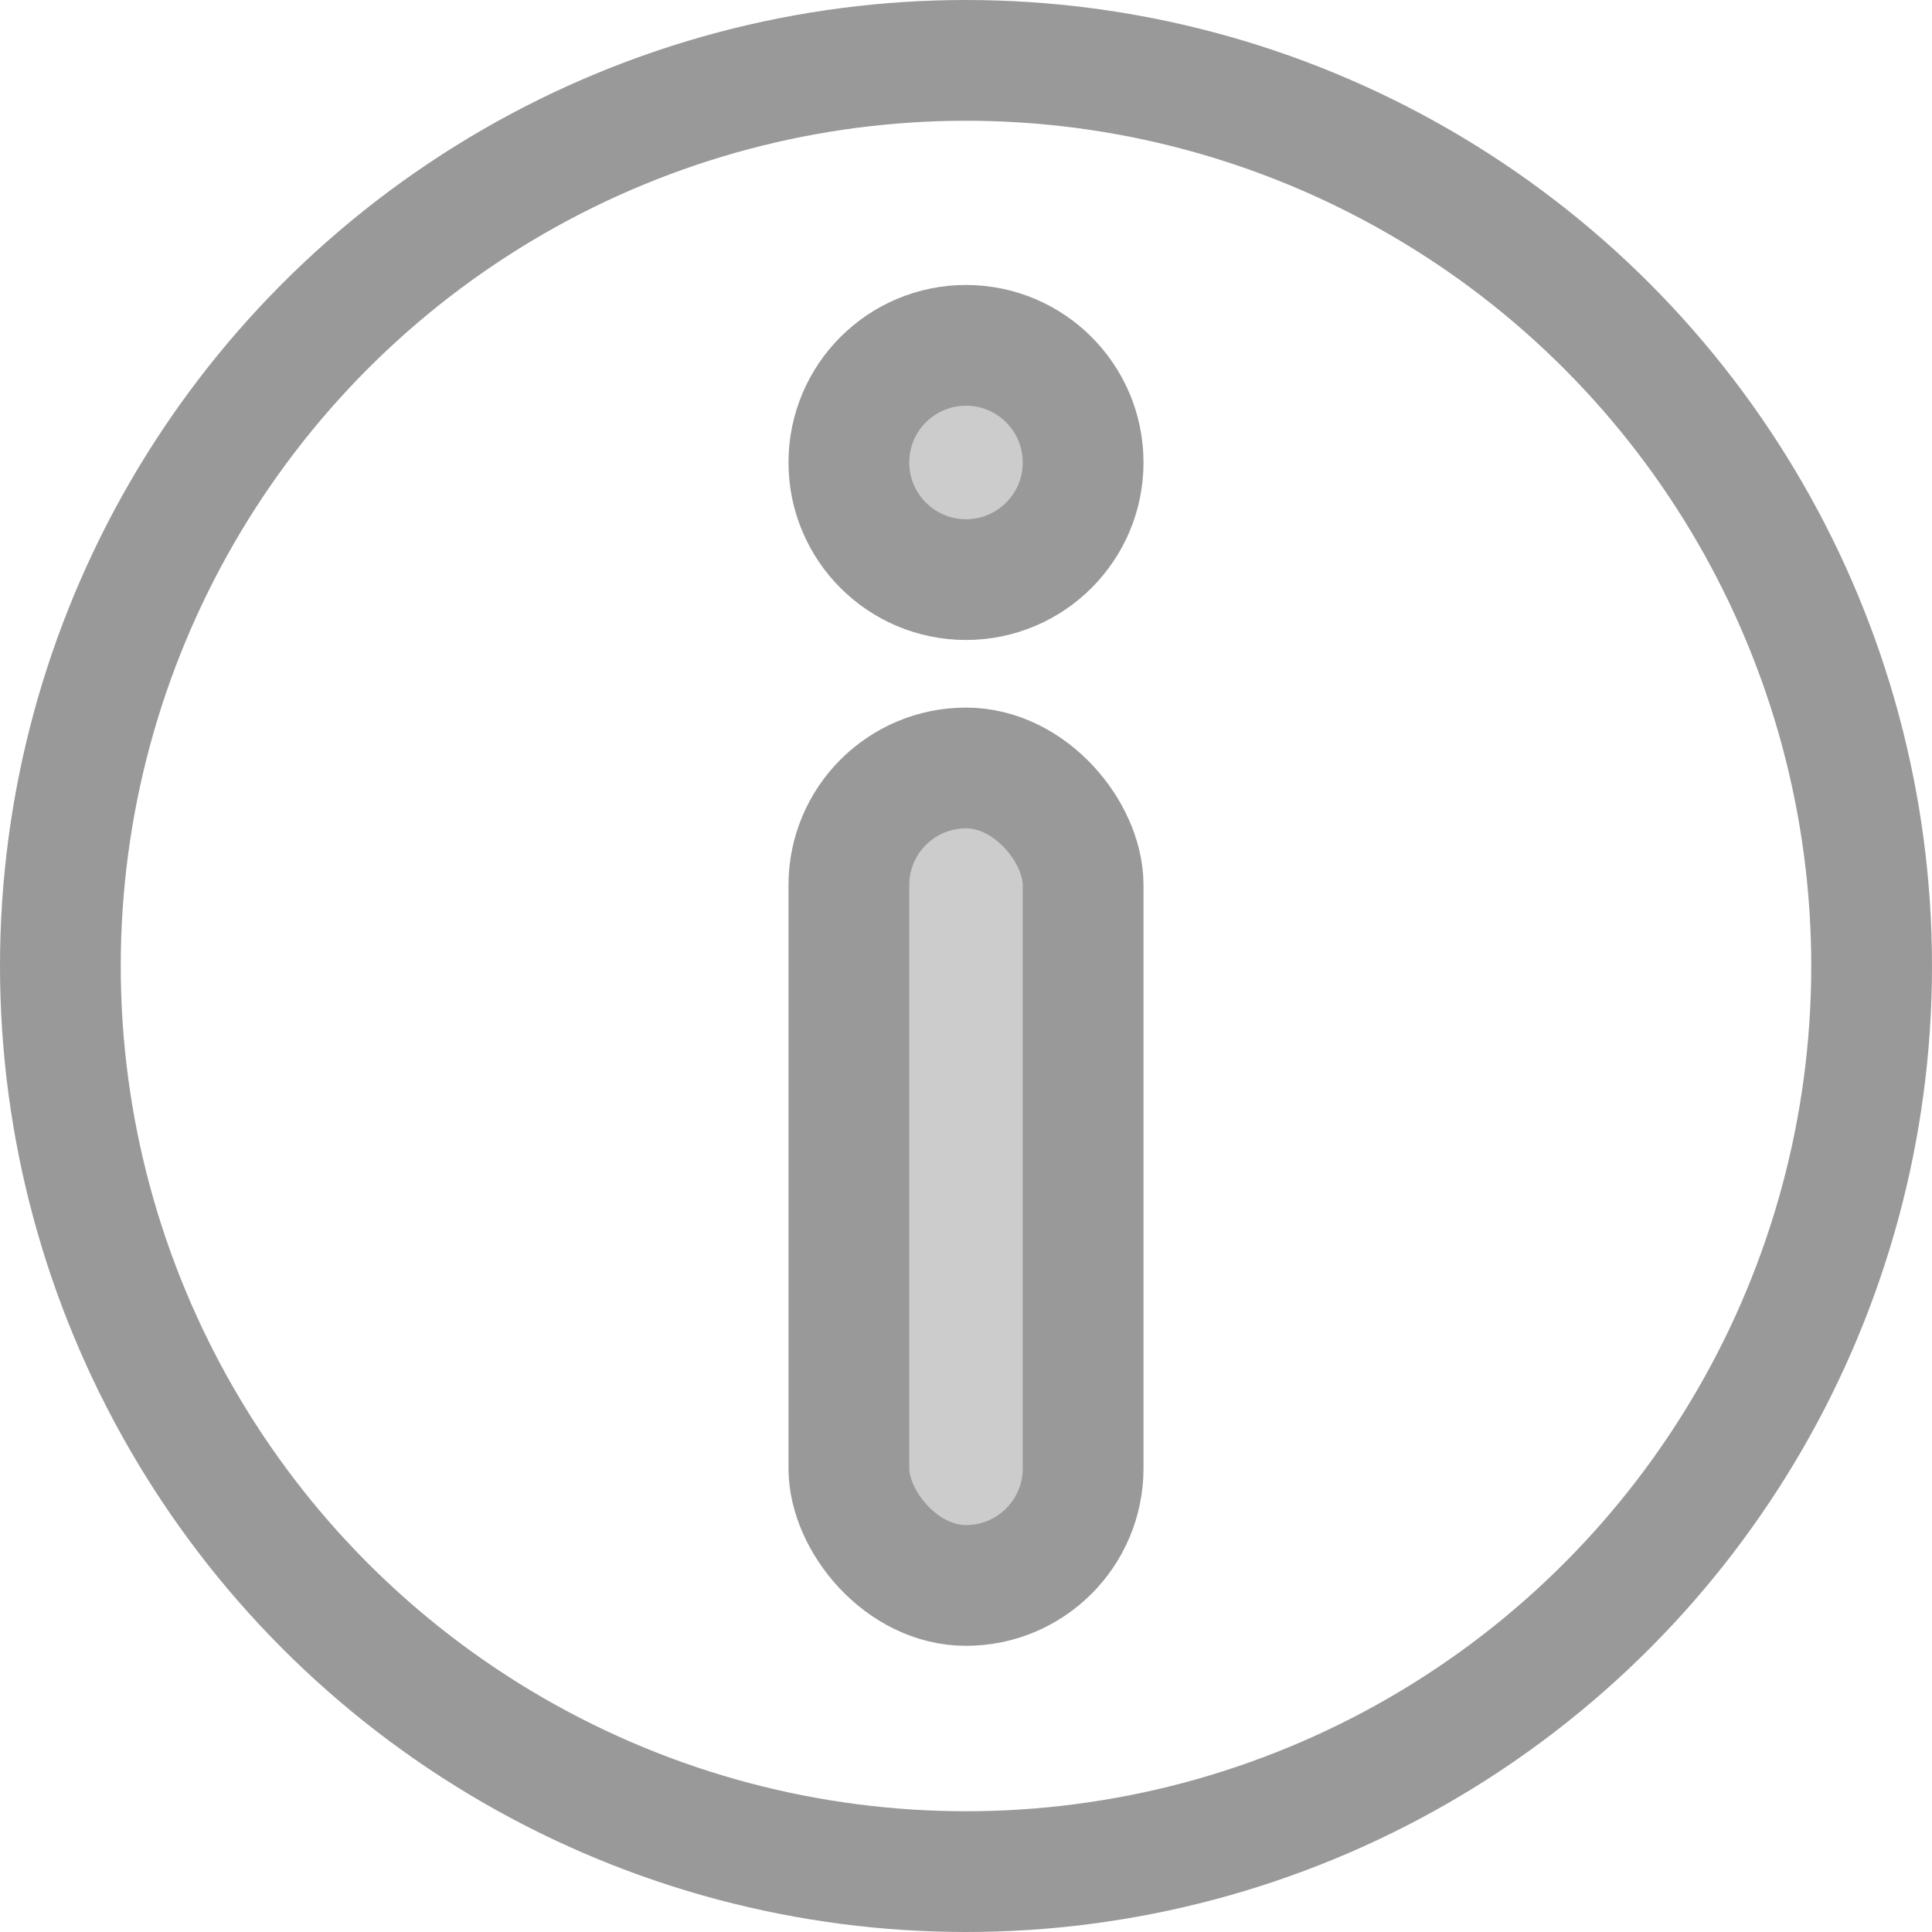 <svg xmlns="http://www.w3.org/2000/svg" viewBox="0 0 16 16"><defs><style>.a{fill:none;}.a,.b{stroke:#999;stroke-linecap:round;stroke-linejoin:round;}.b{fill:#ccc;}</style></defs><title>Icons 3</title><circle class="a" cx="8" cy="8" r="7.5"/><circle class="b" cx="8" cy="3.83" r="0.97"/><rect class="b" x="7.03" y="6.36" width="1.94" height="6.77" rx="0.97"/></svg>